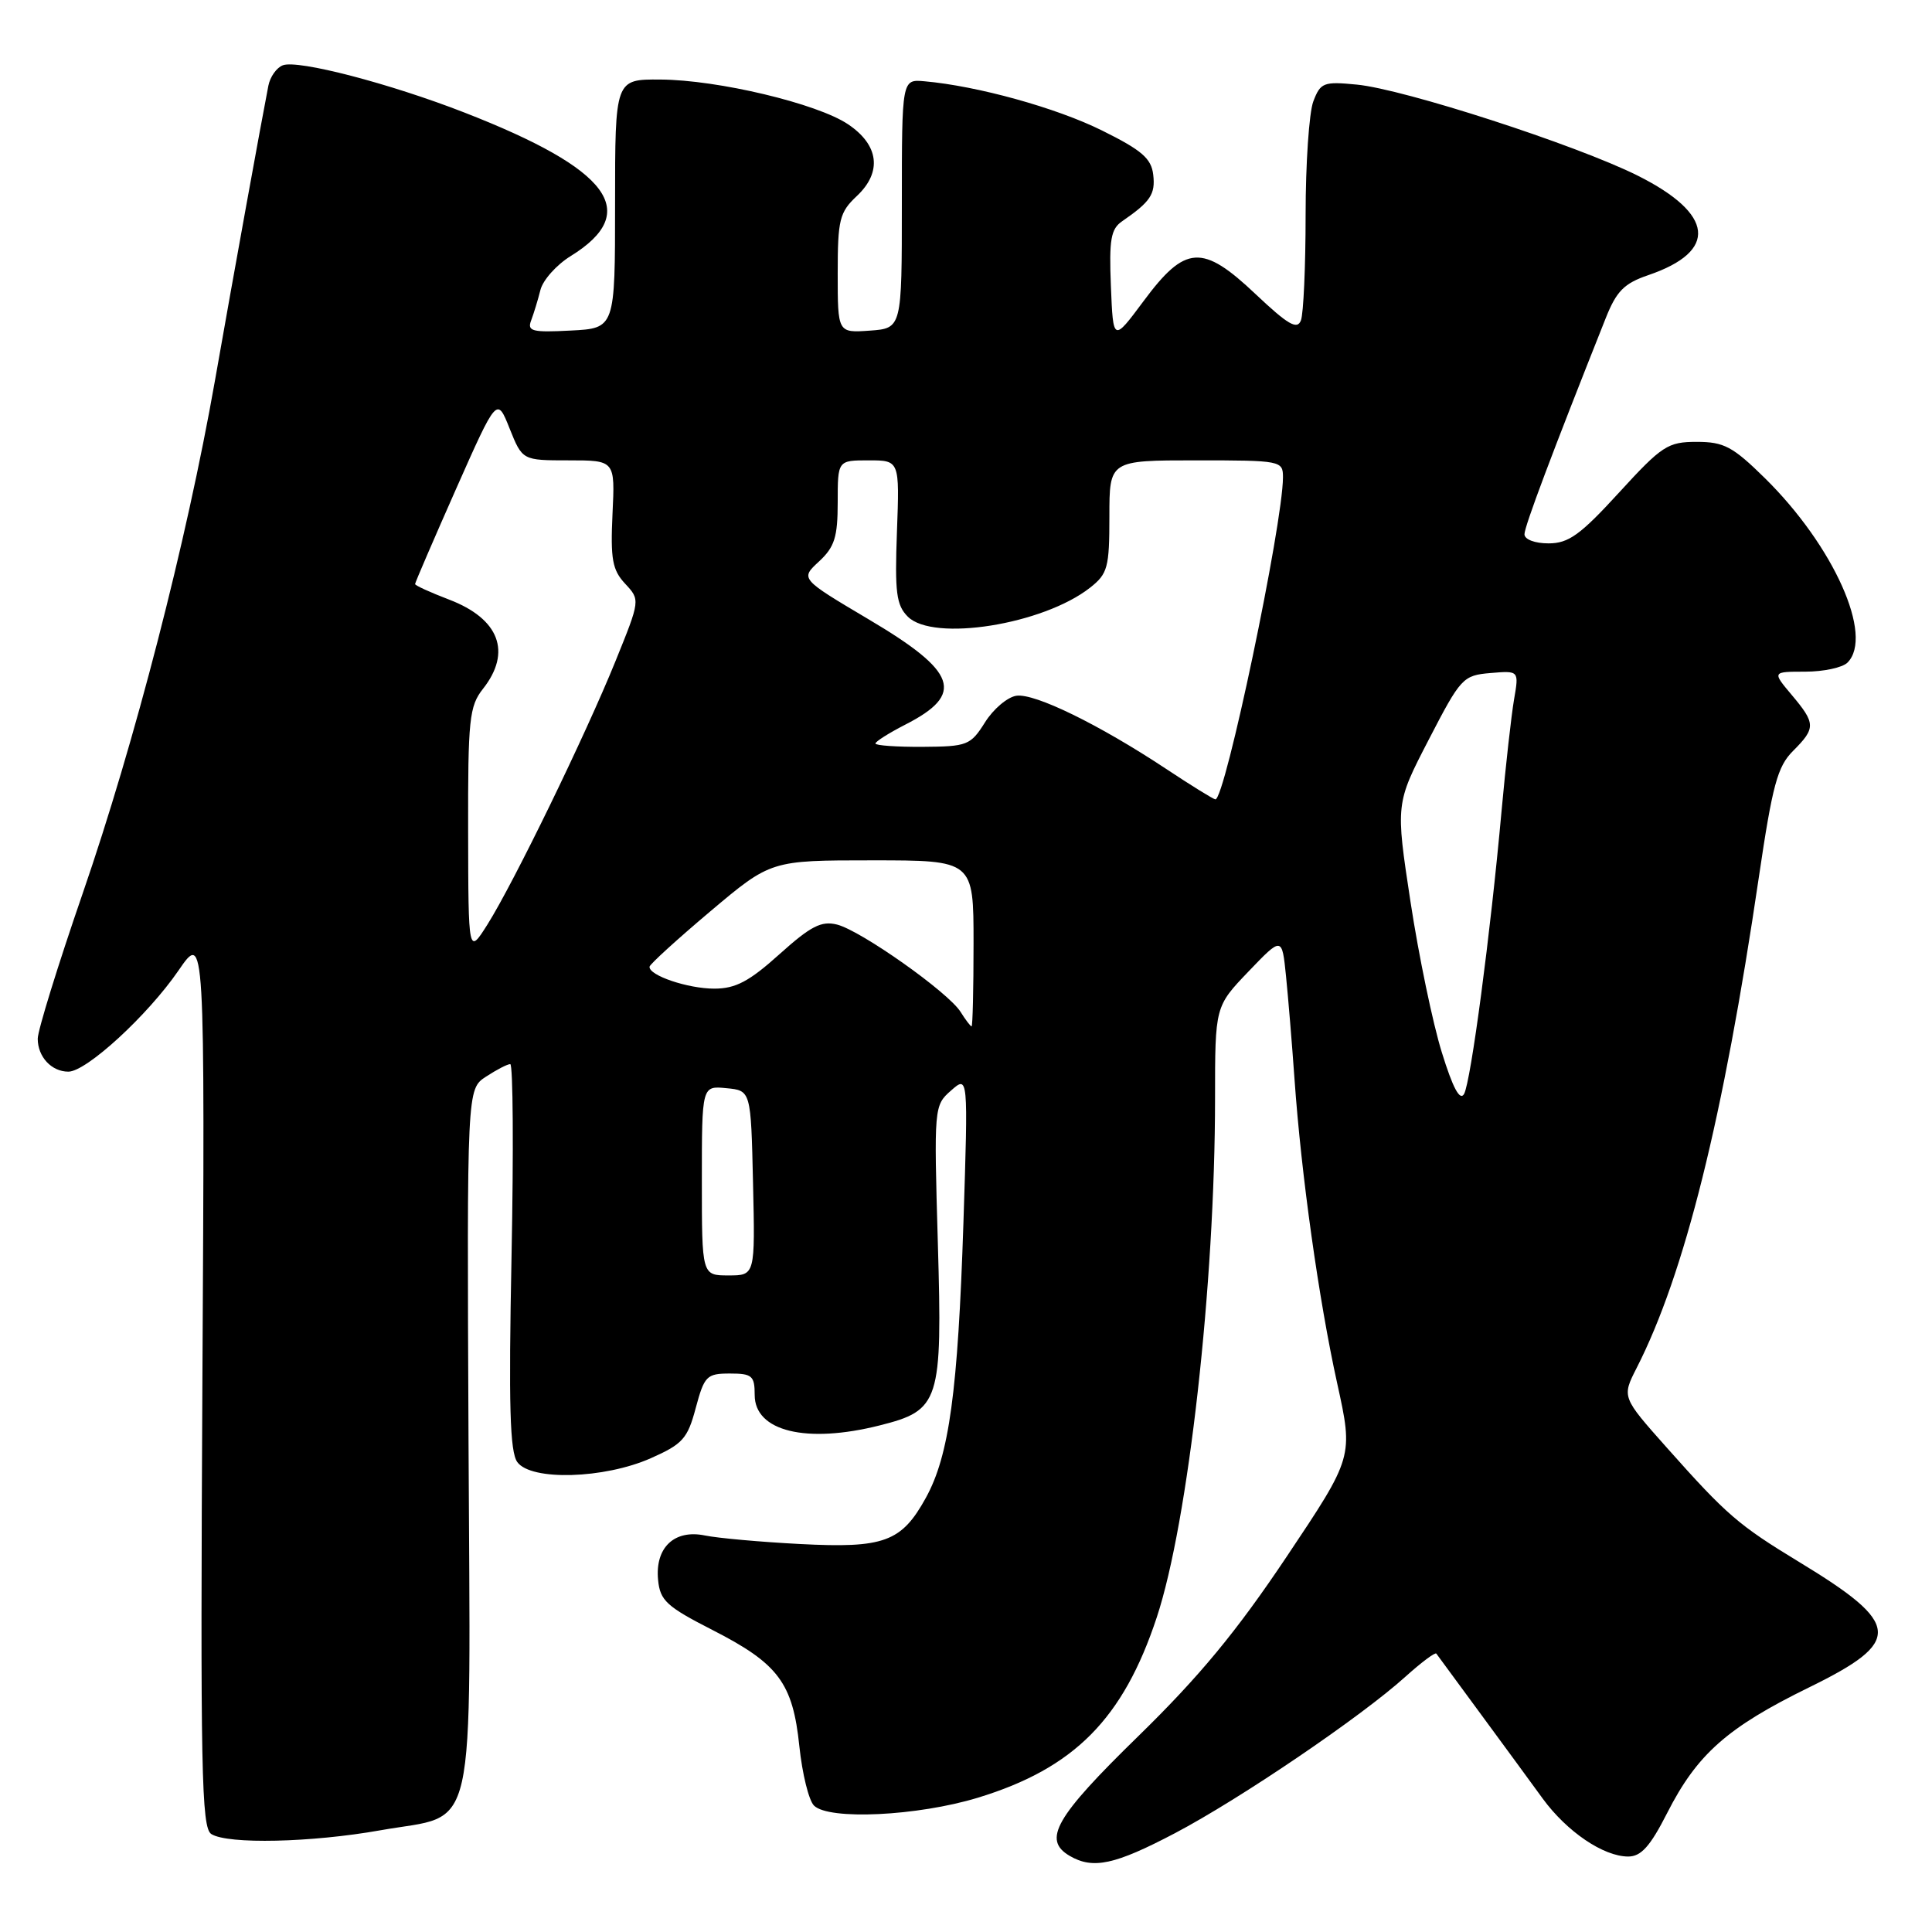 <?xml version="1.0" encoding="UTF-8" standalone="no"?>
<!DOCTYPE svg PUBLIC "-//W3C//DTD SVG 1.1//EN" "http://www.w3.org/Graphics/SVG/1.1/DTD/svg11.dtd" >
<svg xmlns="http://www.w3.org/2000/svg" xmlns:xlink="http://www.w3.org/1999/xlink" version="1.1" viewBox="0 0 256 256">
 <g >
 <path fill="currentColor"
d=" M 155.70 242.90 C 164.34 238.35 180.37 227.47 186.25 222.15 C 188.34 220.27 190.17 218.90 190.32 219.11 C 190.47 219.32 193.08 222.88 196.12 227.00 C 199.15 231.12 202.90 236.23 204.43 238.34 C 207.63 242.71 212.46 245.99 215.74 246.00 C 217.45 246.00 218.65 244.67 220.90 240.25 C 224.87 232.44 228.86 228.90 239.75 223.57 C 252.16 217.49 251.97 215.21 238.41 206.98 C 230.34 202.08 228.79 200.74 220.85 191.81 C 214.90 185.12 214.90 185.12 216.86 181.27 C 223.21 168.83 228.35 148.20 233.06 116.21 C 234.86 104.03 235.52 101.57 237.58 99.51 C 240.61 96.48 240.60 95.87 237.41 92.08 C 234.82 89.00 234.82 89.00 239.21 89.00 C 241.62 89.00 244.14 88.46 244.80 87.80 C 248.32 84.28 242.98 72.34 233.85 63.35 C 229.60 59.17 228.43 58.55 224.83 58.55 C 221.00 58.55 220.23 59.04 214.53 65.27 C 209.40 70.88 207.84 72.00 205.19 72.00 C 203.37 72.00 202.00 71.48 202.00 70.79 C 202.00 69.76 205.64 60.07 212.77 42.15 C 214.19 38.58 215.20 37.55 218.40 36.46 C 227.69 33.29 227.16 28.35 216.98 23.26 C 208.82 19.19 186.05 11.81 179.78 11.21 C 175.38 10.78 174.97 10.94 174.02 13.44 C 173.46 14.92 173.00 21.69 173.00 28.48 C 173.00 35.28 172.72 41.56 172.38 42.45 C 171.89 43.74 170.68 43.04 166.37 38.97 C 159.32 32.30 157.06 32.44 151.52 39.91 C 147.50 45.31 147.50 45.31 147.20 37.93 C 146.95 31.73 147.19 30.34 148.70 29.31 C 152.44 26.73 153.11 25.74 152.81 23.16 C 152.56 20.99 151.29 19.90 146.00 17.28 C 139.95 14.28 129.51 11.39 122.50 10.77 C 119.50 10.50 119.50 10.50 119.50 27.00 C 119.50 43.50 119.50 43.50 115.25 43.81 C 111.00 44.11 111.00 44.11 111.00 36.23 C 111.00 29.08 111.24 28.13 113.55 25.96 C 116.91 22.79 116.47 19.21 112.36 16.46 C 108.28 13.72 95.12 10.58 87.50 10.54 C 81.50 10.50 81.50 10.50 81.50 27.00 C 81.50 43.50 81.50 43.50 75.62 43.80 C 70.51 44.07 69.83 43.89 70.38 42.46 C 70.72 41.56 71.28 39.74 71.61 38.42 C 71.94 37.11 73.74 35.09 75.62 33.93 C 85.05 28.10 80.85 22.43 61.53 14.91 C 51.63 11.05 39.46 7.89 37.48 8.65 C 36.65 8.96 35.79 10.18 35.56 11.36 C 34.66 15.95 30.98 36.21 28.47 50.50 C 24.72 71.77 17.86 98.37 10.94 118.43 C 7.67 127.91 5.00 136.55 5.00 137.63 C 5.00 140.04 6.83 142.00 9.06 142.00 C 11.45 142.00 19.57 134.54 23.65 128.60 C 27.15 123.50 27.15 123.50 26.82 182.79 C 26.54 234.64 26.69 242.19 28.00 243.02 C 30.18 244.40 41.27 244.15 50.42 242.52 C 63.39 240.21 62.33 244.92 62.08 190.73 C 61.87 144.31 61.87 144.31 64.40 142.66 C 65.79 141.75 67.23 141.00 67.61 141.00 C 67.98 141.00 68.06 152.47 67.78 166.50 C 67.39 186.25 67.56 192.38 68.55 193.74 C 70.38 196.24 80.05 195.96 86.24 193.22 C 90.46 191.35 91.11 190.63 92.19 186.56 C 93.33 182.32 93.64 182.00 96.71 182.00 C 99.66 182.00 100.00 182.30 100.00 184.84 C 100.00 189.66 106.84 191.33 116.58 188.87 C 124.53 186.87 124.88 185.78 124.27 164.74 C 123.75 146.70 123.76 146.48 126.02 144.50 C 128.29 142.50 128.29 142.50 127.66 162.00 C 126.93 184.40 125.77 192.87 122.68 198.47 C 119.45 204.33 117.14 205.17 106.00 204.59 C 100.78 204.32 95.11 203.81 93.41 203.46 C 89.35 202.62 86.78 205.07 87.20 209.35 C 87.46 212.08 88.33 212.88 94.40 215.98 C 103.14 220.44 105.05 222.99 105.92 231.40 C 106.30 235.03 107.17 238.57 107.86 239.25 C 109.82 241.20 121.57 240.64 129.56 238.21 C 142.32 234.32 148.83 227.77 153.28 214.30 C 157.46 201.65 161.00 170.13 161.00 145.53 C 161.00 133.36 161.00 133.36 165.43 128.73 C 169.87 124.10 169.87 124.10 170.40 129.30 C 170.69 132.16 171.20 138.32 171.53 143.00 C 172.42 155.66 174.75 172.26 177.18 183.28 C 179.33 193.05 179.33 193.05 170.48 206.28 C 163.84 216.20 158.94 222.13 150.82 230.06 C 139.81 240.80 138.10 243.79 141.75 245.92 C 144.84 247.72 147.73 247.09 155.70 242.90 Z  M 93.00 156.44 C 93.00 143.87 93.00 143.87 96.25 144.19 C 99.50 144.50 99.50 144.50 99.78 156.75 C 100.06 169.00 100.06 169.00 96.53 169.00 C 93.00 169.00 93.00 169.00 93.00 156.44 Z  M 191.05 139.45 C 189.86 135.63 187.99 126.65 186.90 119.50 C 184.92 106.50 184.92 106.50 189.32 98.00 C 193.56 89.80 193.85 89.49 197.50 89.18 C 201.28 88.86 201.28 88.86 200.62 92.68 C 200.26 94.78 199.51 101.45 198.96 107.50 C 197.49 123.79 194.90 143.30 194.00 144.95 C 193.45 145.93 192.51 144.17 191.05 139.45 Z  M 127.28 134.08 C 125.66 131.49 114.09 123.31 110.91 122.51 C 108.83 121.99 107.43 122.71 103.28 126.44 C 99.27 130.05 97.46 131.00 94.65 131.00 C 91.14 131.00 85.94 129.24 86.07 128.09 C 86.10 127.77 89.73 124.46 94.13 120.75 C 102.14 114.00 102.14 114.00 115.57 114.00 C 129.00 114.00 129.00 114.00 129.00 125.00 C 129.00 131.05 128.88 136.00 128.74 136.00 C 128.60 136.00 127.94 135.14 127.28 134.08 Z  M 62.03 110.16 C 62.00 95.30 62.18 93.58 64.00 91.27 C 67.84 86.40 66.16 81.99 59.51 79.45 C 57.03 78.50 55.00 77.58 55.00 77.39 C 55.00 77.20 57.44 71.54 60.42 64.81 C 65.85 52.57 65.85 52.57 67.53 56.79 C 69.22 61.00 69.22 61.00 75.36 61.00 C 81.50 61.00 81.50 61.00 81.16 68.09 C 80.88 74.10 81.14 75.52 82.83 77.34 C 84.84 79.50 84.84 79.50 81.55 87.62 C 77.57 97.44 68.06 116.99 64.59 122.50 C 62.06 126.50 62.06 126.50 62.03 110.16 Z  M 154.50 101.87 C 145.61 95.99 137.11 91.84 134.68 92.19 C 133.50 92.36 131.62 93.95 130.52 95.71 C 128.60 98.76 128.18 98.92 122.25 98.96 C 118.81 98.98 116.00 98.78 116.00 98.52 C 116.00 98.26 117.77 97.14 119.93 96.03 C 127.90 91.97 126.87 89.02 115.04 82.03 C 106.04 76.69 106.04 76.69 108.52 74.40 C 110.59 72.48 111.00 71.17 111.00 66.55 C 111.00 61.00 111.00 61.00 115.10 61.00 C 119.20 61.00 119.20 61.00 118.85 70.46 C 118.55 78.52 118.77 80.19 120.29 81.71 C 123.66 85.08 138.22 82.76 144.44 77.87 C 146.78 76.03 147.00 75.20 147.00 68.43 C 147.00 61.00 147.00 61.00 158.50 61.00 C 169.76 61.00 170.00 61.05 170.00 63.25 C 169.99 69.45 162.30 106.10 161.04 105.92 C 160.74 105.88 157.80 104.06 154.50 101.87 Z "/>
</g>
</svg>